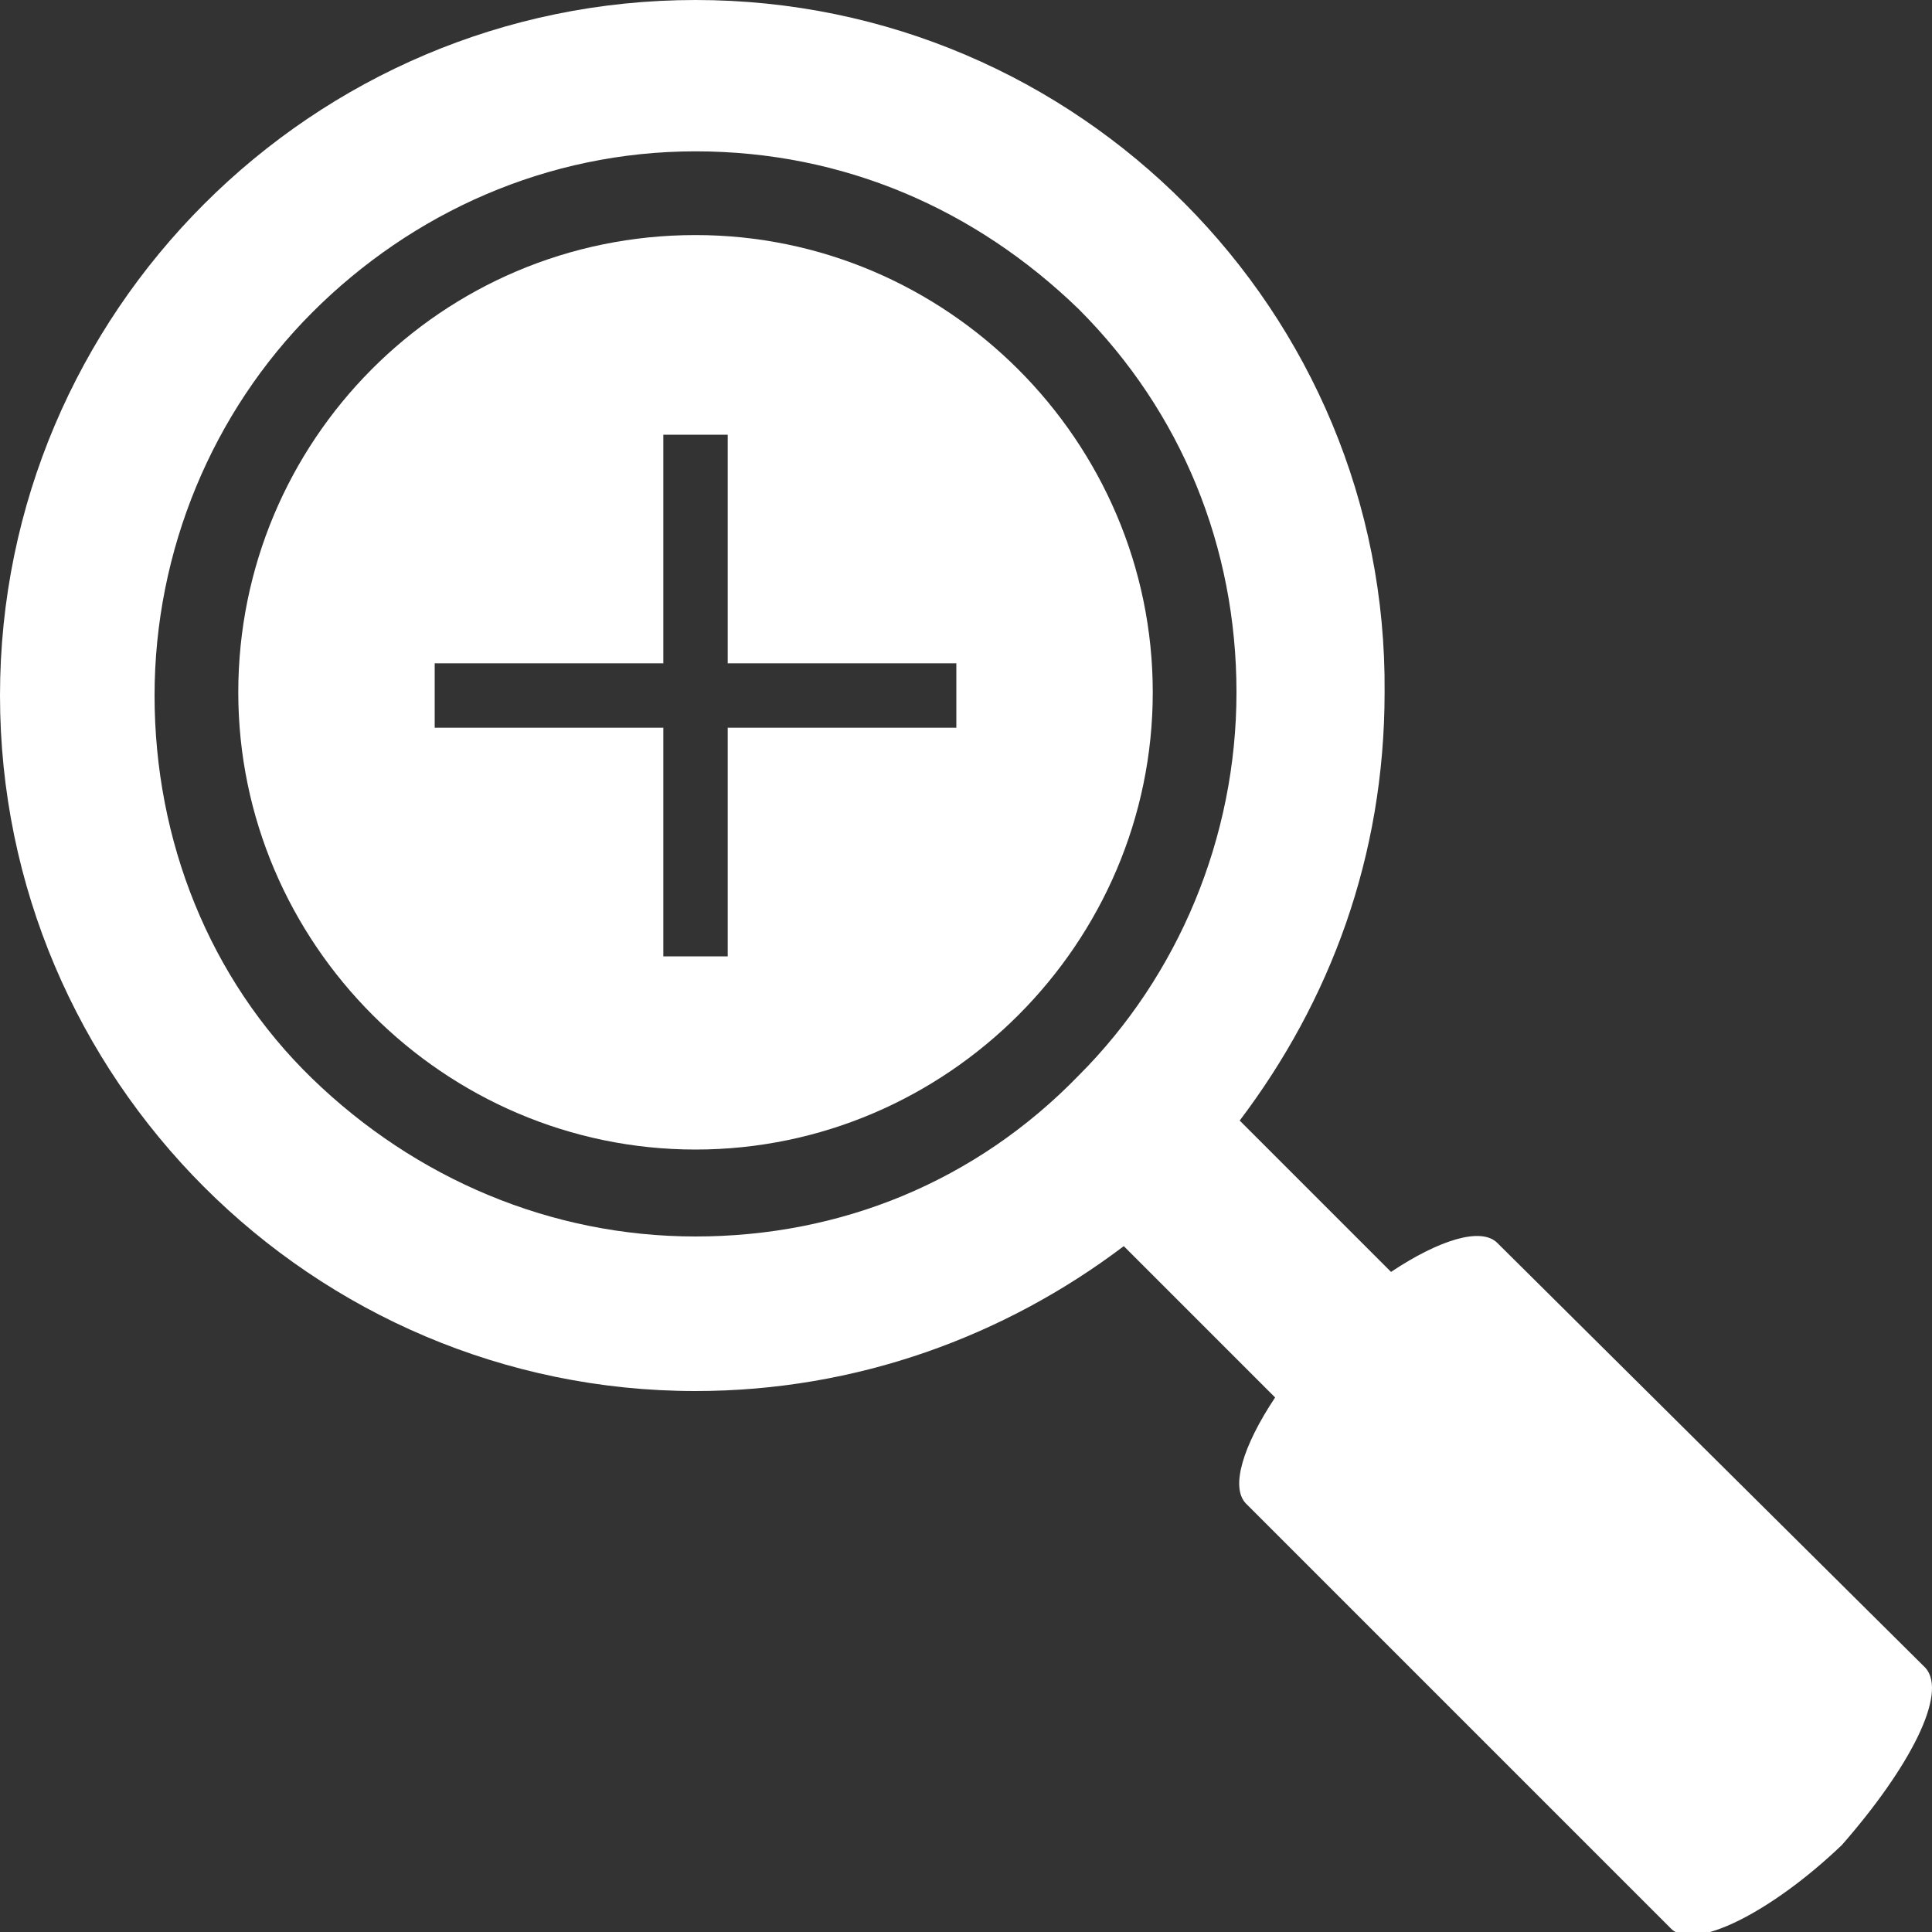<?xml version="1.0" encoding="utf-8"?>
<!-- Generator: Adobe Illustrator 19.2.1, SVG Export Plug-In . SVG Version: 6.00 Build 0)  -->
<svg version="1.1" id="Magnify" xmlns="http://www.w3.org/2000/svg" xmlns:xlink="http://www.w3.org/1999/xlink" x="0px" y="0px"
	 viewBox="0 0 60 60" style="enable-background:new 0 0 60 60;" xml:space="preserve">
<rect x="0" y="0" width="60" height="60" fill="#333333" stroke="none"/>
<style type="text/css">
	.Arched_x0020_Green{fill:url(#SVGID_1_);stroke:#FFFFFF;stroke-width:0.25;stroke-miterlimit:1;}
	.st0{fill:#FFFFFF;}
</style>
<linearGradient id="SVGID_1_" gradientUnits="userSpaceOnUse" x1="-20" y1="262.205" x2="-19.293" y2="261.498">
	<stop  offset="0" style="stop-color:#1EAB4B"/>
	<stop  offset="0.983" style="stop-color:#19361A"/>
</linearGradient>
<g id="XMLID_270_">
	<path id="XMLID_271_" class="st0" d="M59.8,51.8L46.5,38.6c-0.5-0.5-1.8-0.1-3.3,0.9l-4.7-4.7c2.8-3.7,4.5-8.2,4.5-13.3
		C43.1,9.7,33.5,0,21.6,0S0,9.7,0,21.6s9.7,21.6,21.6,21.6c5,0,9.6-1.7,13.3-4.5l4.7,4.7c-1,1.5-1.4,2.8-0.9,3.3l13.2,13.2
		c0.7,0.7,3.1-0.5,5.3-2.6C59.3,54.9,60.5,52.6,59.8,51.8z M21.6,38.4c-4.5,0-8.7-1.8-11.9-4.9s-4.9-7.4-4.9-11.9s1.8-8.8,4.9-11.9
		S17,4.7,21.6,4.7s8.7,1.8,11.9,4.9c3.2,3.2,4.9,7.4,4.9,11.9s-1.8,8.8-4.9,11.9C30.3,36.7,26.1,38.4,21.6,38.4z"/>
</g>
<g id="XMLID_2788_">
	<g id="XMLID_2789_">
		<path id="XMLID_2790_" class="st0" d="M21.6,7.3c-7.9,0-14.2,6.4-14.2,14.2s6.4,14.2,14.2,14.2s14.2-6.4,14.2-14.2
			S29.4,7.3,21.6,7.3z M29.7,22.6h-7.1v7.1h-2v-7.1h-7.1v-2h7.1v-7.1h2v7.1h7.1V22.6z"/>
	</g>
</g>
</svg>
